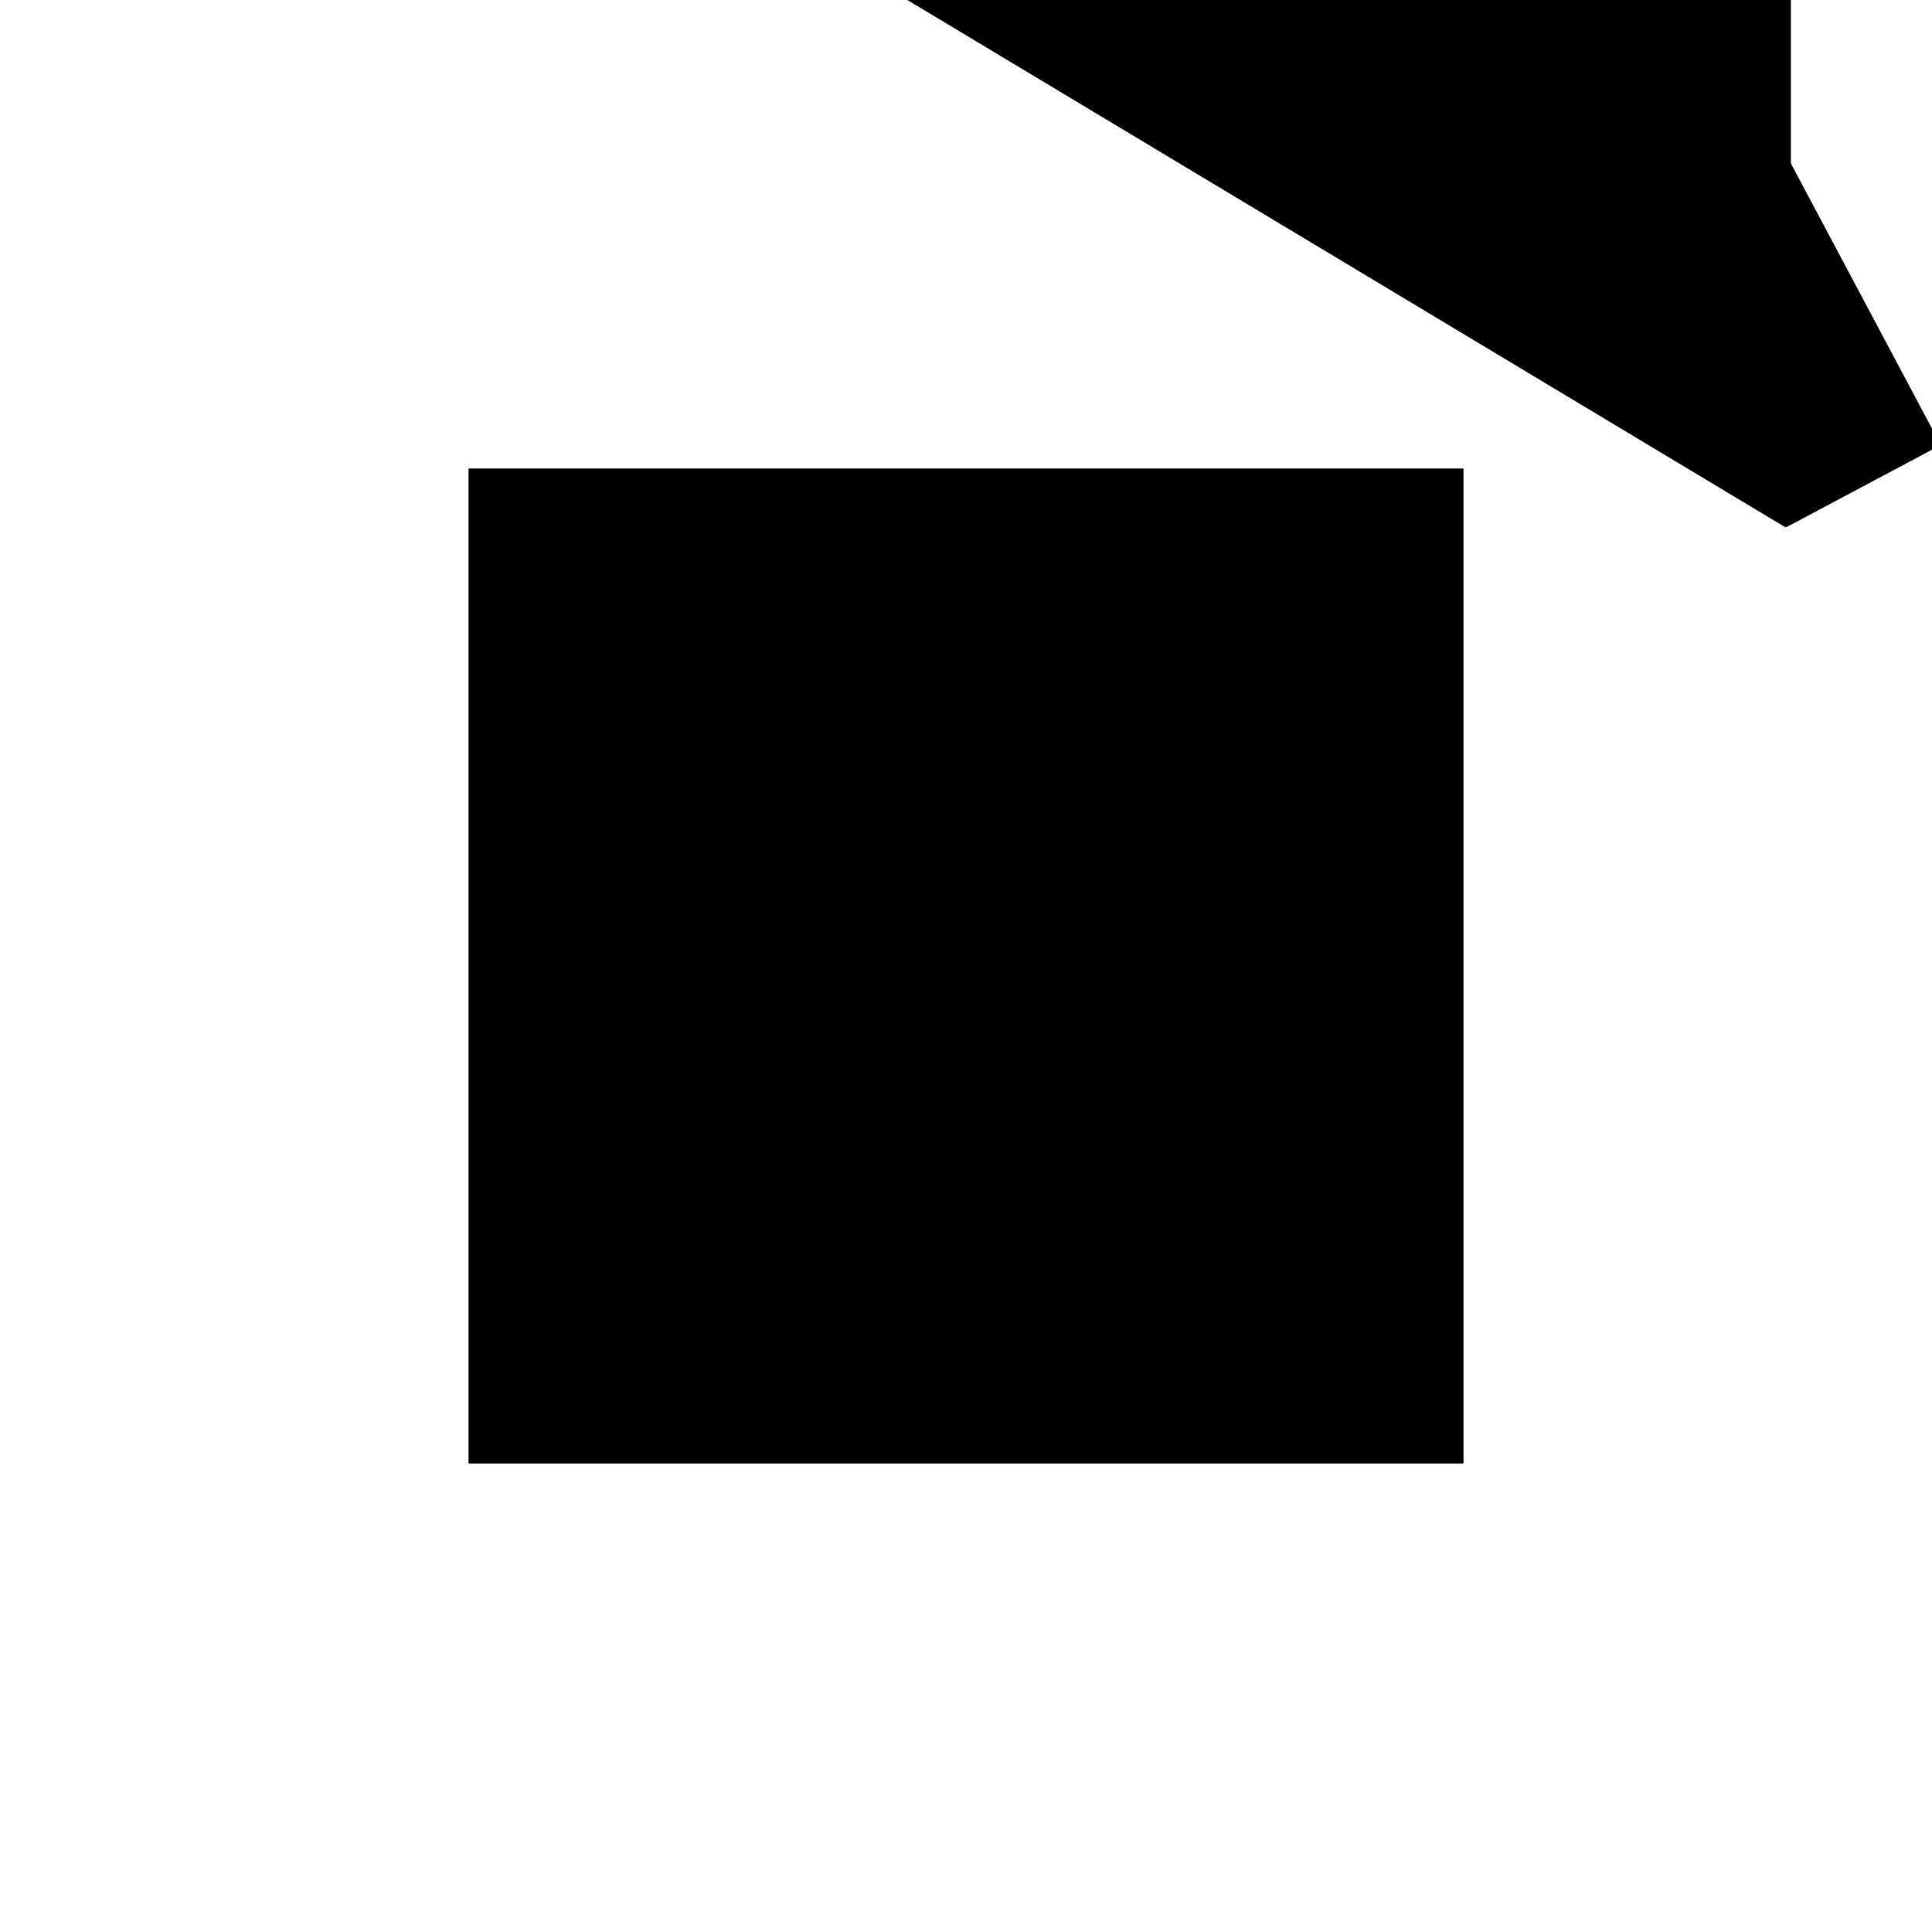 <?xml version="1.0"?>
<!DOCTYPE svg PUBLIC "-//W3C//DTD SVG 1.1//EN"
  "http://www.w3.org/Graphics/SVG/1.1/DTD/svg11.dtd">
<svg
  width="240"
  height="240"
  viewBox="-50 -50 200 200" xmlns="http://www.w3.org/2000/svg" version="1.1">
  <rect
    x="0"
    y="0"
    width="100"
    height="100"
    fill="hsla(206,100%,53%,0.3)"
    stroke="hsl(206,100%,53%)"
    stroke-width="3"
    transform="" />
  
  <path
    d="M 
      100
      17.372
      L
    
      115.335
      25.535
      L
    
      100
      54.345
      L
    
      100
      100
      L
    
      75.698
      100
      L
    
      68.348
      113.808
      L
    
      42.406
      100
      L
    
      0
      100
      L
    
      0
      77.428
      z
    "
    fill="hsla(0,0%,50%,0.3)"
    stroke="hsla(0,0%,50%,1)"
    stroke-width="1"
    transform="translate(-15.123,-88.607) scale(1,-1) translate(50,-110)"
    />
  
  
  <line
    x1="100"
    y1="17.372"
    x2="115.335"
    y2="25.535"
    stroke="hsla(0,50%,50%,0.6)"
    stroke-width="1"
    transform="translate(-15.123,-88.607) scale(1,-1) translate(50,-110)"
    />
  
  <line
    x1="0"
    y1="77.428"
    x2="0"
    y2="100"
    stroke="hsla(0,50%,50%,0.6)"
    stroke-width="1"
    transform="translate(-15.123,-88.607) scale(1,-1) translate(50,-110)"
    />
  
  <line
    x1="100"
    y1="17.372"
    x2="100"
    y2="100"
    stroke="hsla(0,50%,50%,0.6)"
    stroke-width="1"
    transform="translate(-15.123,-88.607) scale(1,-1) translate(50,-110)"
    />
  
  <line
    x1="115.335"
    y1="25.535"
    x2="68.348"
    y2="113.808"
    stroke="hsla(0,50%,50%,0.6)"
    stroke-width="1"
    transform="translate(-15.123,-88.607) scale(1,-1) translate(50,-110)"
    />
  
  <line
    x1="100"
    y1="17.372"
    x2="0"
    y2="77.428"
    stroke="hsla(0,50%,50%,0.6)"
    stroke-width="1"
    transform="translate(-15.123,-88.607) scale(1,-1) translate(50,-110)"
    />
  
  <line
    x1="0"
    y1="77.428"
    x2="68.348"
    y2="113.808"
    stroke="hsla(0,50%,50%,0.6)"
    stroke-width="1"
    transform="translate(-15.123,-88.607) scale(1,-1) translate(50,-110)"
    />
  
  <line
    x1="0"
    y1="100"
    x2="100"
    y2="100"
    stroke="hsla(0,50%,50%,0.6)"
    stroke-width="1"
    transform="translate(-15.123,-88.607) scale(1,-1) translate(50,-110)"
    />
  
</svg>
